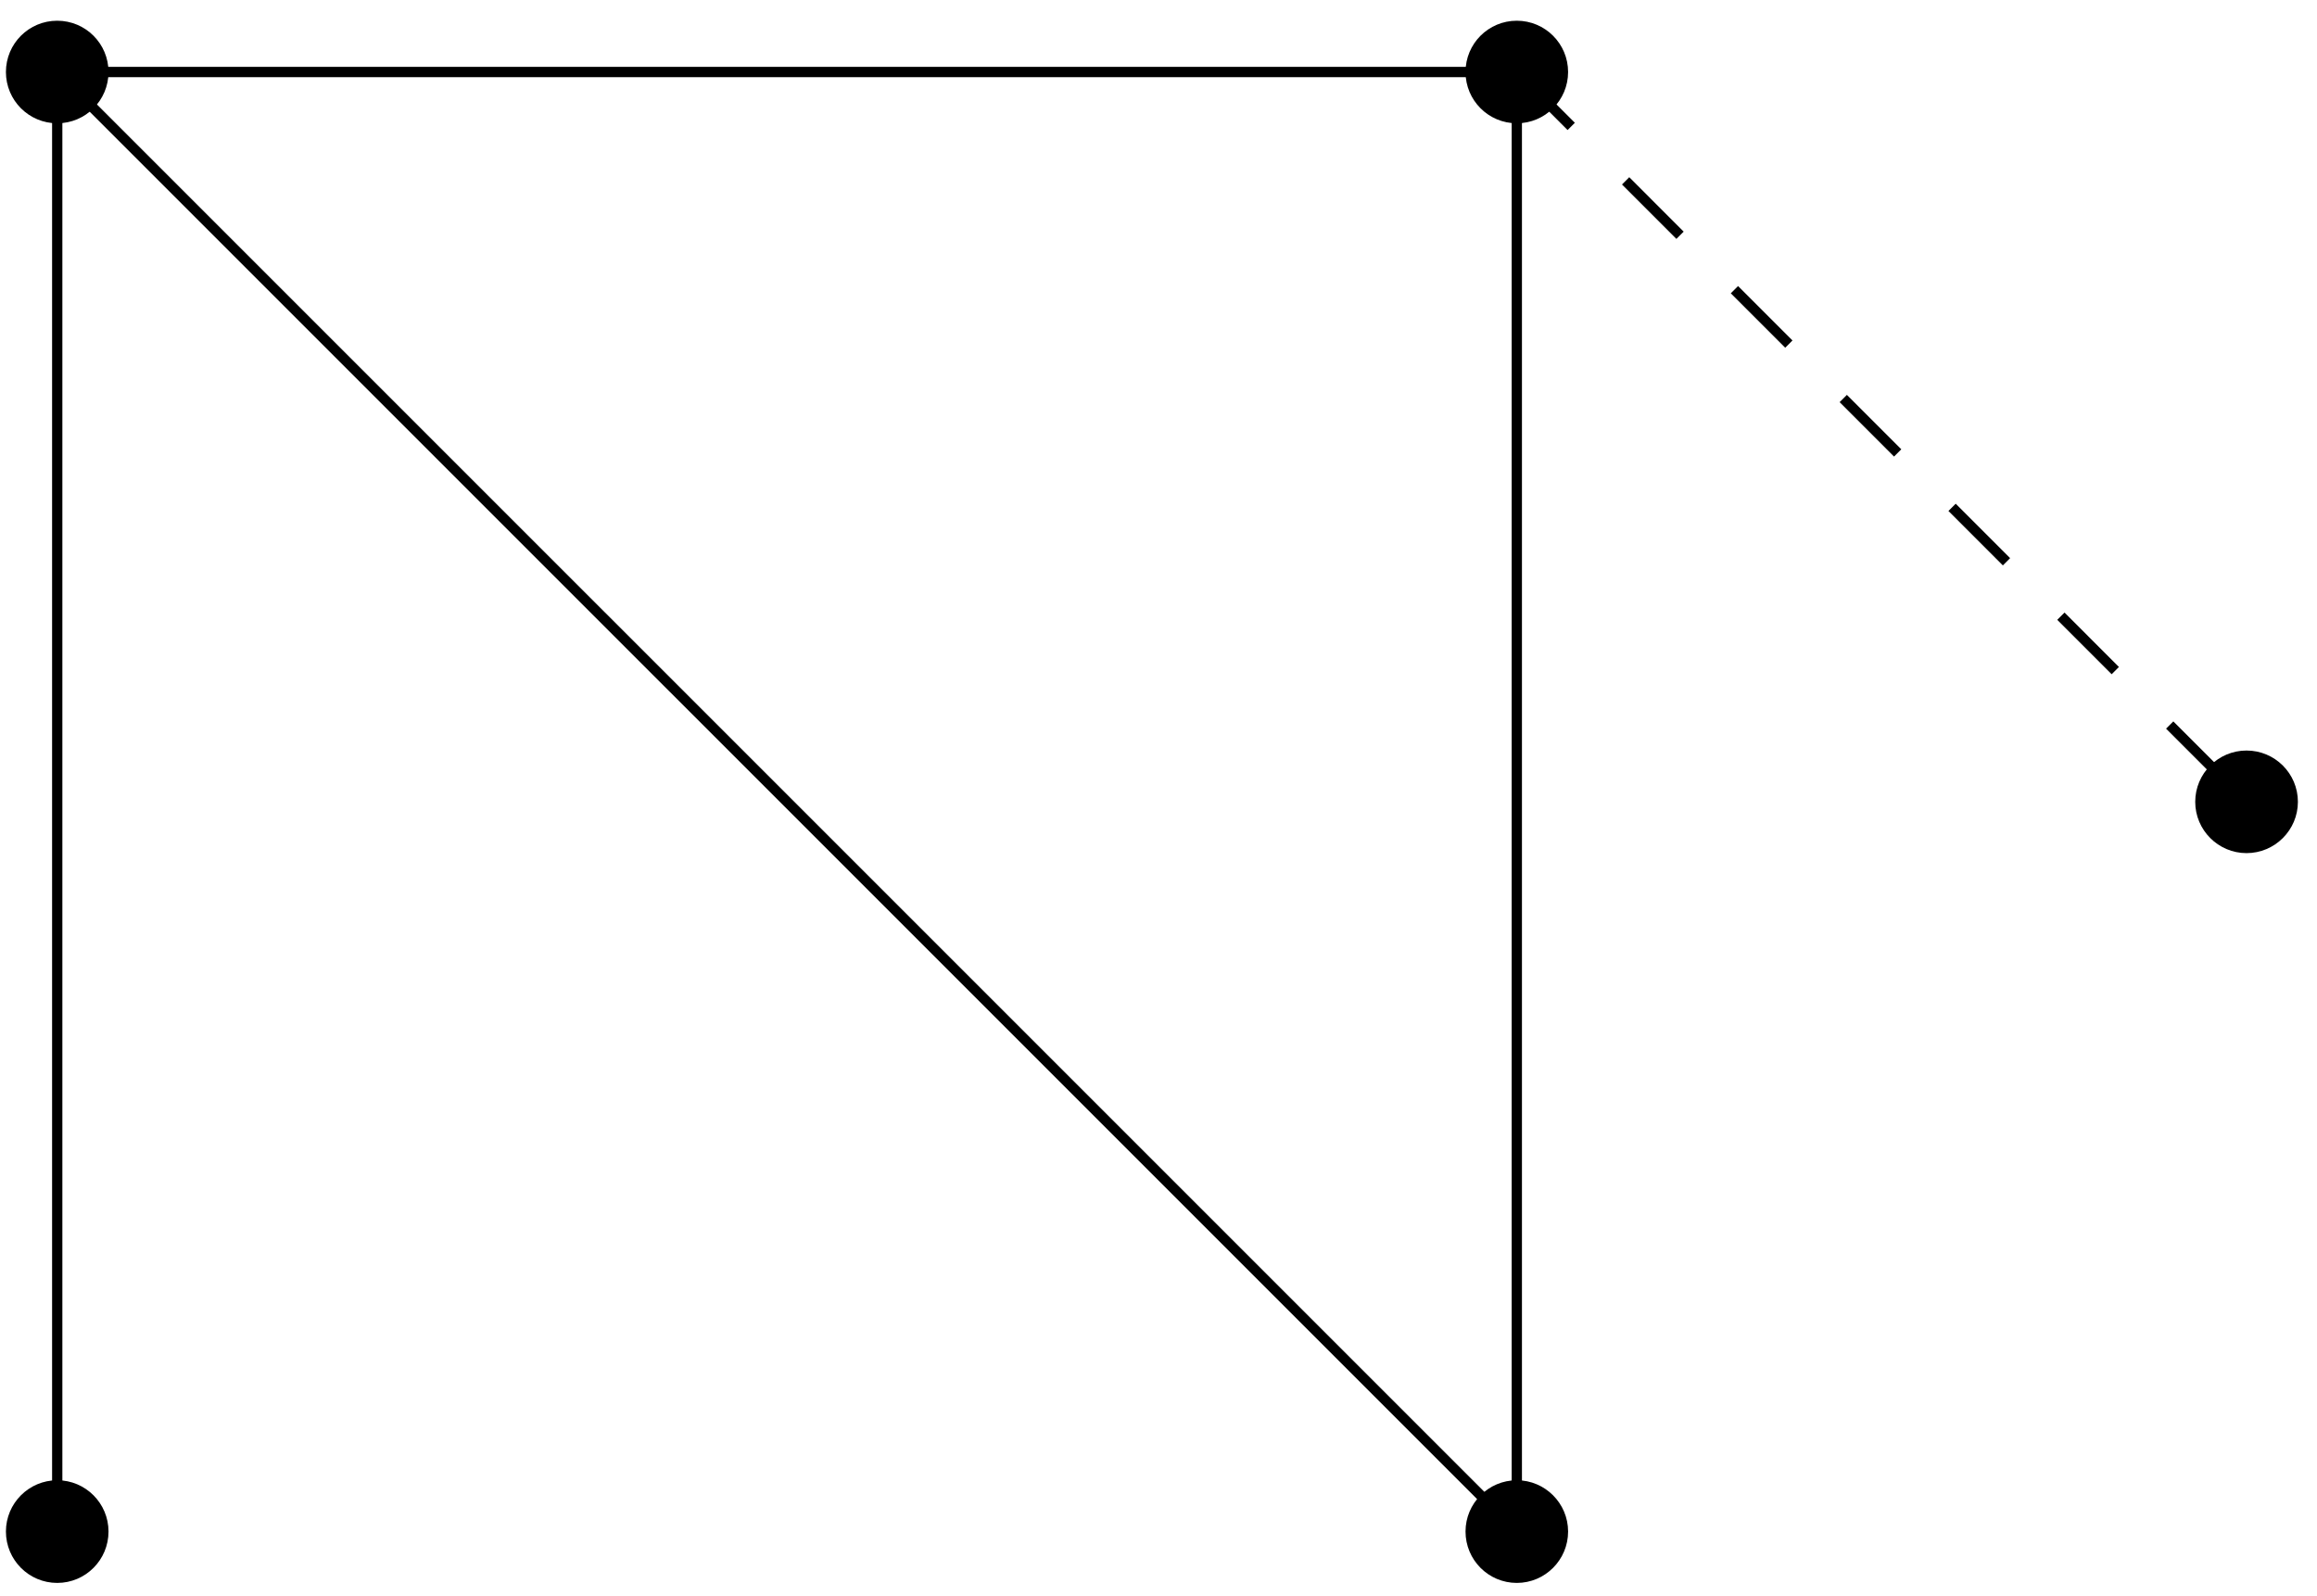 <?xml version="1.0" encoding="UTF-8"?>
<svg xmlns="http://www.w3.org/2000/svg" xmlns:xlink="http://www.w3.org/1999/xlink" width="90pt" height="62pt" viewBox="0 0 90 62" version="1.1">
<g id="surface1">
<path style="fill:none;stroke-width:0.399;stroke-linecap:butt;stroke-linejoin:miter;stroke:rgb(0%,0%,0%);stroke-opacity:1;stroke-miterlimit:10;" d="M -28.347 0.002 L -28.347 56.693 L 28.348 56.693 L 28.348 0.002 L -28.347 56.693 " transform="matrix(1,0,0,-1,30.57,59.49)"/>
<path style=" stroke:none;fill-rule:nonzero;fill:rgb(0%,0%,0%);fill-opacity:1;" d="M 4.215 59.488 C 4.215 58.391 3.324 57.496 2.223 57.496 C 1.121 57.496 0.23 58.391 0.23 59.488 C 0.23 60.59 1.121 61.484 2.223 61.484 C 3.324 61.484 4.215 60.59 4.215 59.488 Z M 4.215 59.488 "/>
<path style=" stroke:none;fill-rule:nonzero;fill:rgb(0%,0%,0%);fill-opacity:1;" d="M 4.215 2.797 C 4.215 1.695 3.324 0.805 2.223 0.805 C 1.121 0.805 0.23 1.695 0.23 2.797 C 0.23 3.898 1.121 4.789 2.223 4.789 C 3.324 4.789 4.215 3.898 4.215 2.797 Z M 4.215 2.797 "/>
<path style=" stroke:none;fill-rule:nonzero;fill:rgb(0%,0%,0%);fill-opacity:1;" d="M 60.91 2.797 C 60.91 1.695 60.016 0.805 58.918 0.805 C 57.816 0.805 56.926 1.695 56.926 2.797 C 56.926 3.898 57.816 4.789 58.918 4.789 C 60.016 4.789 60.91 3.898 60.91 2.797 Z M 60.91 2.797 "/>
<path style=" stroke:none;fill-rule:nonzero;fill:rgb(0%,0%,0%);fill-opacity:1;" d="M 60.91 59.488 C 60.91 58.391 60.016 57.496 58.918 57.496 C 57.816 57.496 56.926 58.391 56.926 59.488 C 56.926 60.59 57.816 61.484 58.918 61.484 C 60.016 61.484 60.91 60.59 60.91 59.488 Z M 60.91 59.488 "/>
<path style="fill:none;stroke-width:0.399;stroke-linecap:butt;stroke-linejoin:miter;stroke:rgb(0%,0%,0%);stroke-opacity:1;stroke-dasharray:2.989,2.989;stroke-miterlimit:10;" d="M 28.348 56.693 L 56.692 28.345 " transform="matrix(1,0,0,-1,30.57,59.49)"/>
<path style=" stroke:none;fill-rule:nonzero;fill:rgb(0%,0%,0%);fill-opacity:1;" d="M 89.258 31.145 C 89.258 30.043 88.363 29.152 87.262 29.152 C 86.164 29.152 85.27 30.043 85.27 31.145 C 85.27 32.242 86.164 33.137 87.262 33.137 C 88.363 33.137 89.258 32.242 89.258 31.145 Z M 89.258 31.145 "/>
</g>
</svg>
